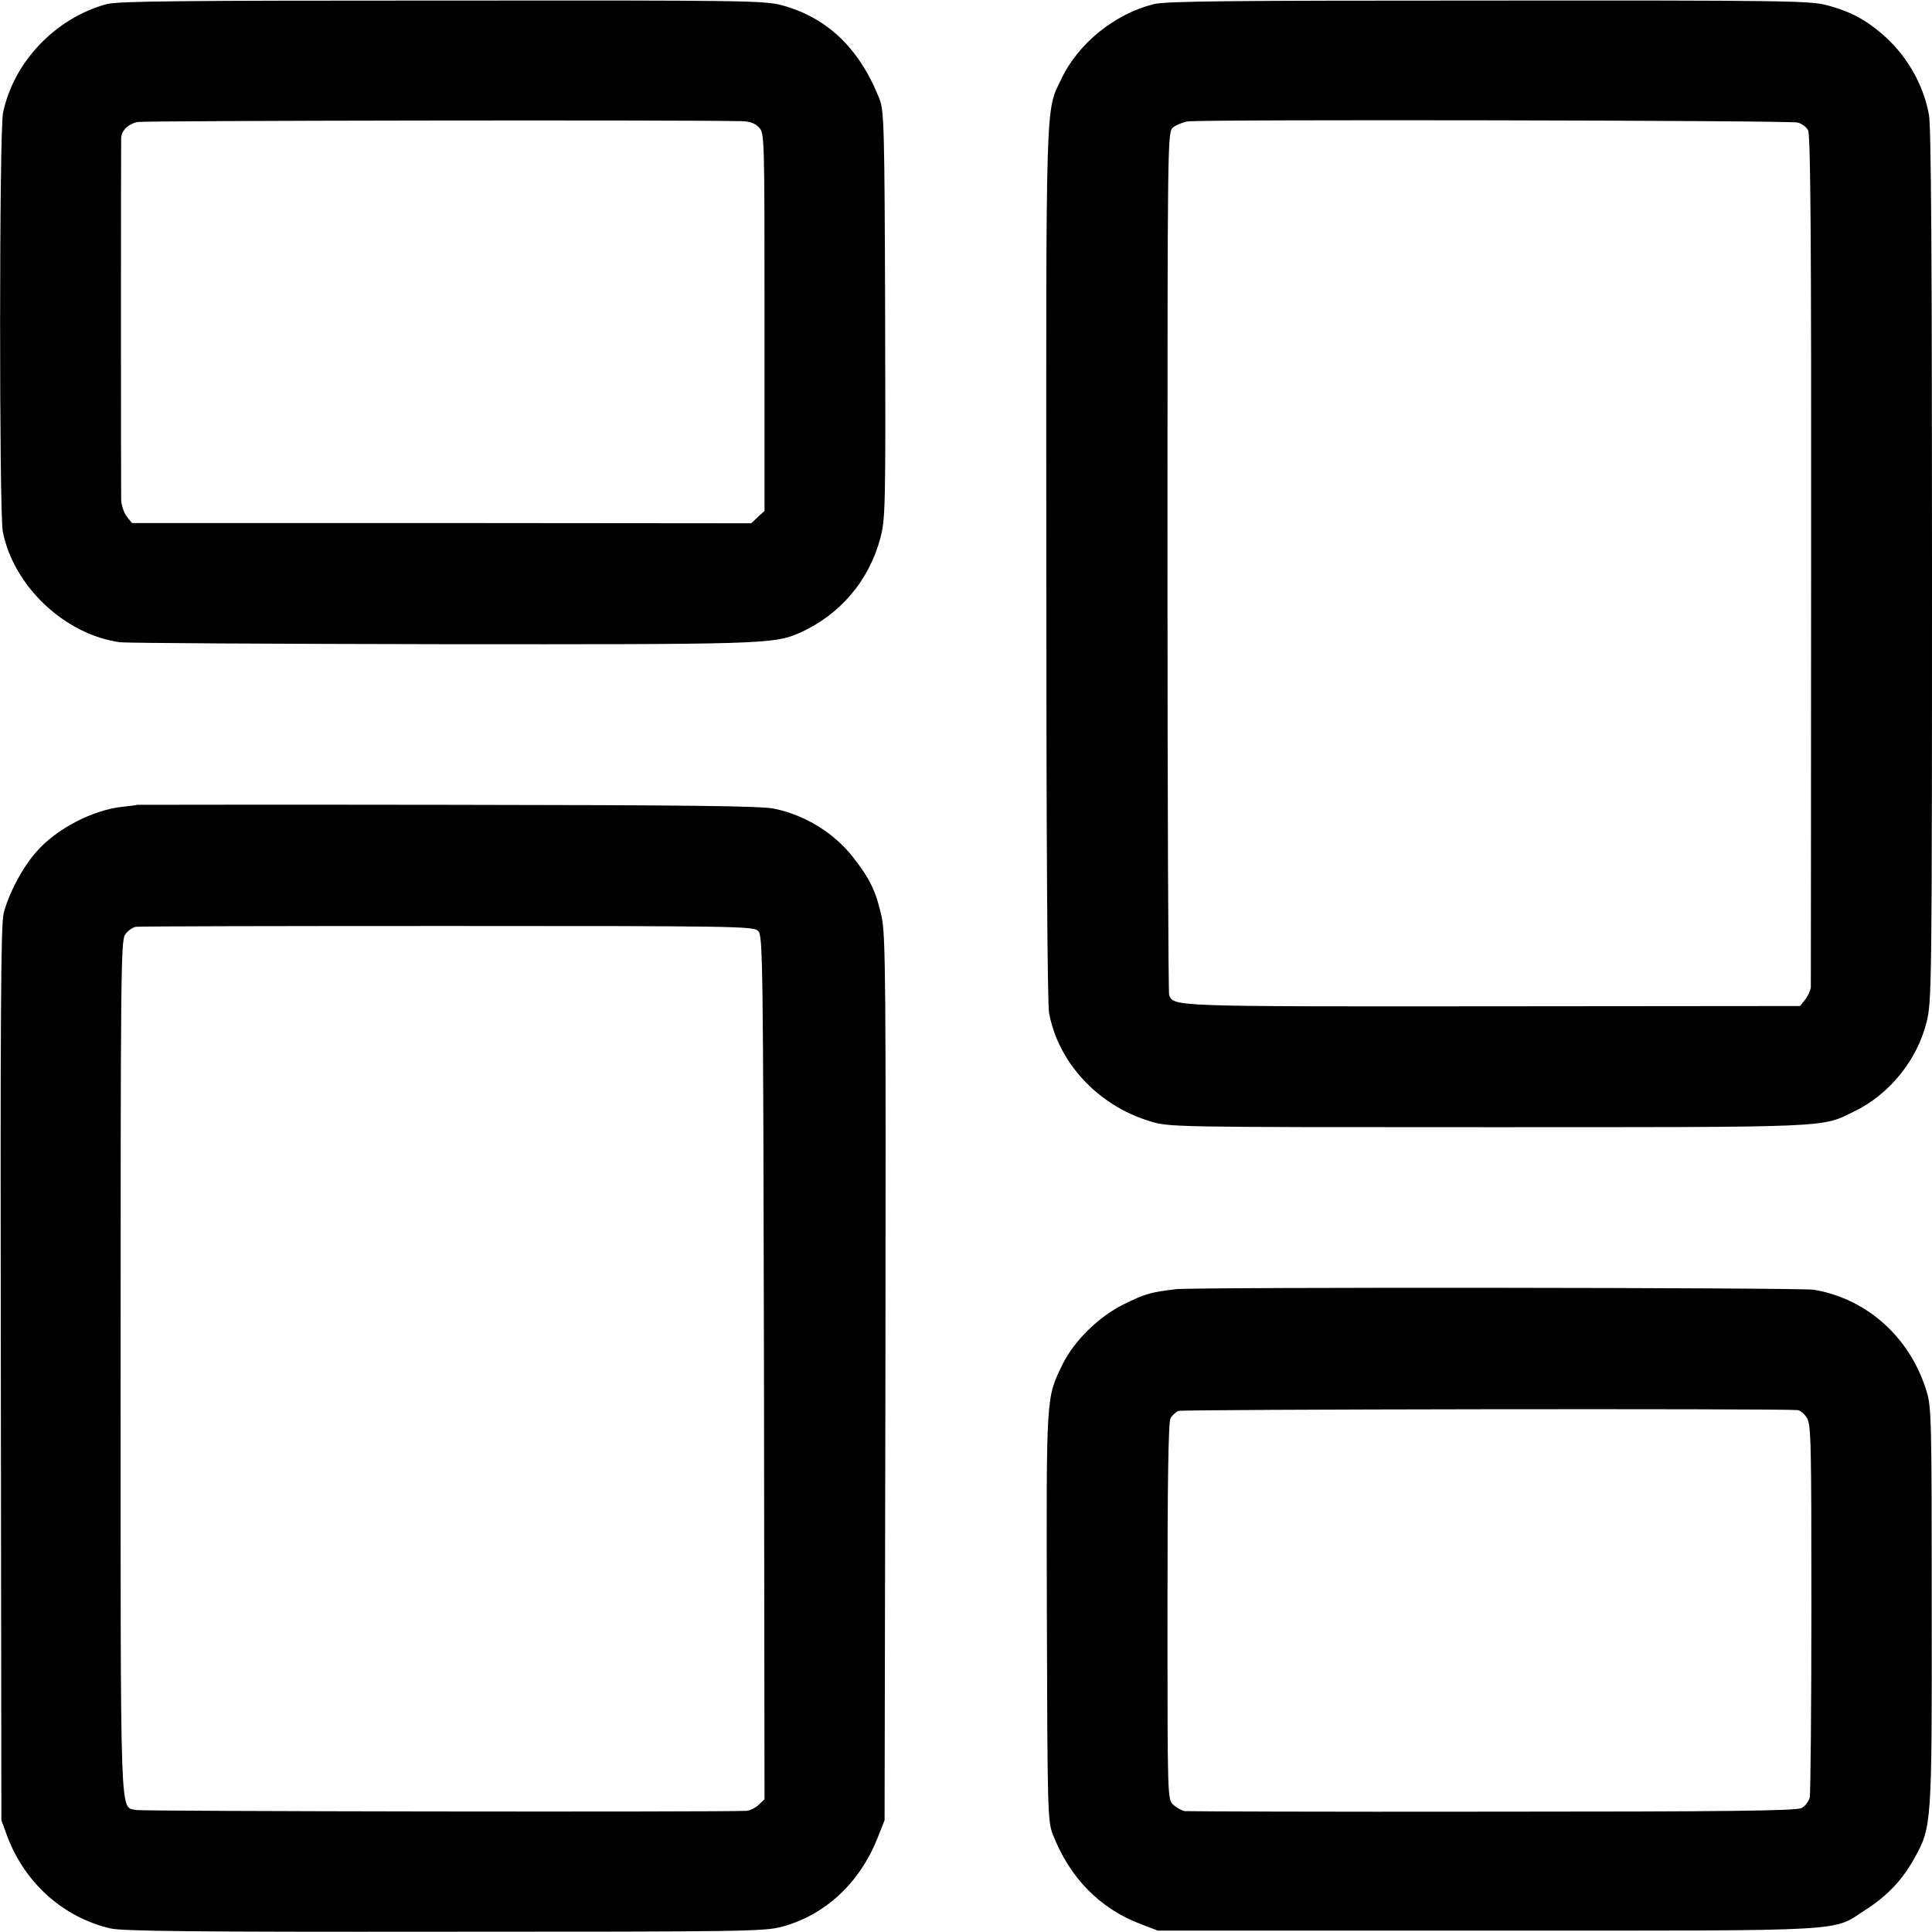 <?xml version="1.0" standalone="no"?>
<!DOCTYPE svg PUBLIC "-//W3C//DTD SVG 20010904//EN"
 "http://www.w3.org/TR/2001/REC-SVG-20010904/DTD/svg10.dtd">
<svg version="1.0" xmlns="http://www.w3.org/2000/svg"
 width="700pt" height="700pt" viewBox="0 0 700 700"
 preserveAspectRatio="xMidYMid meet">
<g transform="translate(0,700) scale(0.1,-0.1)"
fill="#000000" stroke="none">
<path d="M386 6985 c-186 -51 -337 -210 -375 -394 -14 -67 -14 -1443 -1 -1516
38 -198 225 -375 425 -402 22 -3 544 -6 1159 -7 1161 -1 1209 0 1301 40 147
65 254 189 295 346 18 69 19 110 17 808 -2 676 -4 739 -20 780 -72 184 -189
296 -354 341 -64 17 -138 18 -1233 17 -946 0 -1174 -2 -1214 -13z m2301 -424
c30 -1 48 -7 63 -23 20 -21 20 -31 20 -705 l0 -684 -24 -22 -24 -23 -1122 1
-1122 0 -19 24 c-10 13 -19 40 -20 60 -1 46 -1 1291 0 1312 2 27 26 50 59 57
25 5 1955 8 2189 3z"/>
<path d="M4180 6985 c-140 -35 -274 -142 -335 -272 -57 -119 -55 -43 -54
-1753 0 -1025 4 -1594 10 -1630 33 -180 177 -335 364 -392 70 -22 73 -22 1225
-22 1251 0 1208 -2 1326 56 128 61 229 185 264 323 19 75 20 118 20 1654 0
1091 -3 1595 -11 1635 -21 115 -85 223 -177 299 -60 50 -111 76 -192 98 -60
16 -147 18 -1225 17 -937 0 -1171 -2 -1215 -13z m2333 -429 c14 -3 32 -16 38
-28 9 -17 12 -387 11 -1553 0 -841 -1 -1540 -1 -1551 -1 -12 -10 -32 -20 -45
l-19 -24 -1114 -1 c-1168 -1 -1155 -1 -1172 41 -3 9 -6 716 -6 1571 0 1546 0
1554 20 1572 11 9 35 19 53 22 49 8 2179 4 2210 -4z"/>
<path d="M497 4084 c-1 -1 -24 -4 -52 -7 -108 -11 -241 -80 -313 -163 -51 -57
-102 -155 -119 -224 -10 -44 -12 -373 -10 -1670 l2 -1615 22 -60 c64 -168 202
-292 373 -332 43 -10 300 -13 1210 -12 1084 0 1159 1 1223 18 156 42 280 157
345 318 l27 68 3 1600 c2 1454 1 1607 -14 1675 -20 90 -42 136 -103 214 -69
88 -174 153 -286 176 -47 10 -311 13 -1183 14 -618 1 -1124 0 -1125 0z m2250
-457 c17 -17 18 -96 21 -1582 l2 -1564 -22 -21 c-12 -11 -31 -20 -42 -21 -120
-5 -2193 -2 -2214 3 -58 15 -55 -75 -55 1602 0 1415 1 1547 16 1569 9 14 27
27 39 29 13 2 521 3 1130 3 1050 0 1108 -1 1125 -18z"/>
<path d="M4260 2329 c-91 -11 -112 -17 -187 -54 -92 -45 -181 -133 -223 -218
-60 -124 -59 -103 -57 -912 2 -703 3 -743 21 -790 61 -158 171 -271 321 -327
l60 -23 1195 0 c1343 0 1244 -5 1370 76 78 50 133 108 176 186 63 113 64 120
63 914 0 664 -1 721 -18 776 -59 196 -215 337 -409 370 -49 8 -2242 10 -2312
2z m2252 -438 c10 0 25 -13 34 -27 16 -23 17 -83 17 -688 0 -364 -3 -674 -6
-689 -4 -14 -17 -32 -30 -38 -17 -10 -283 -13 -1117 -13 -602 -1 -1105 1
-1117 2 -12 2 -31 13 -42 23 -21 20 -21 24 -21 700 0 462 3 687 11 700 6 11
19 23 29 27 15 6 2169 9 2242 3z"/>
</g>
</svg>
